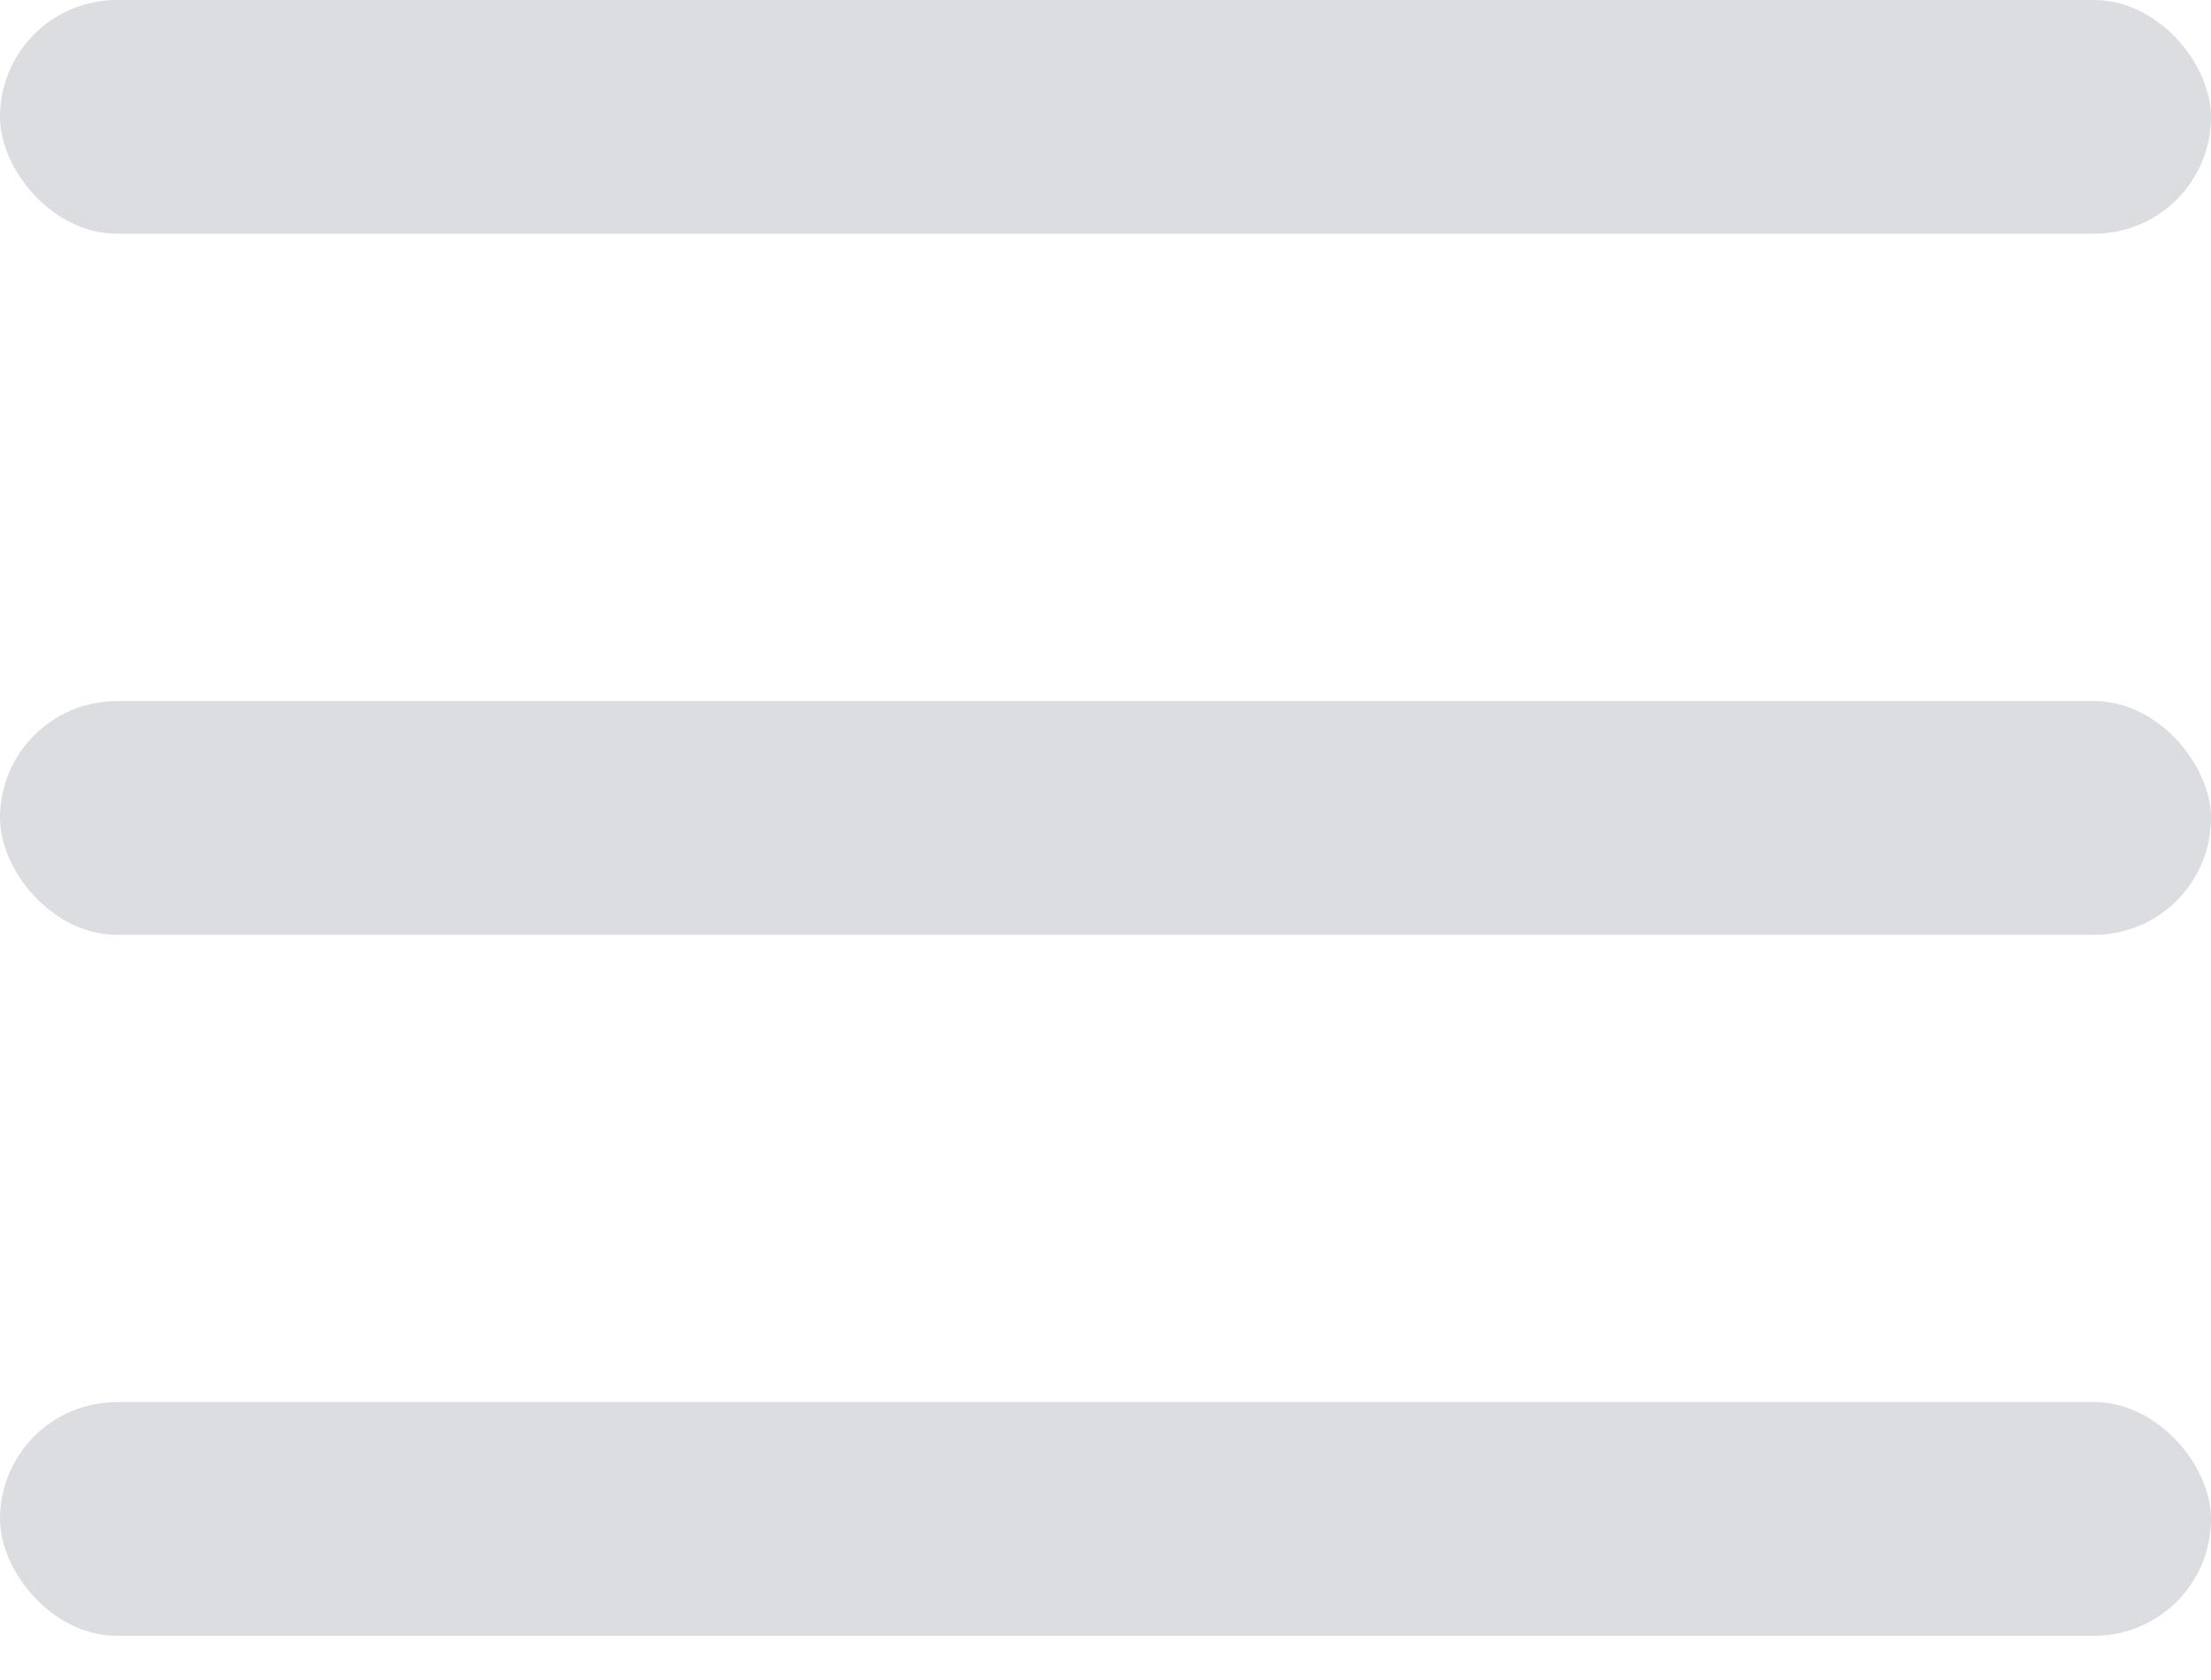 <svg width="25" height="19" viewBox="0 0 25 19" fill="none" xmlns="http://www.w3.org/2000/svg">
<rect width="25" height="2.643" rx="1.321" fill="#DCDDE1"/>
<rect y="7.929" width="25" height="2.643" rx="1.321" fill="#DCDDE1"/>
<rect y="15.857" width="25" height="2.643" rx="1.321" fill="#DCDDE1"/>
</svg>
